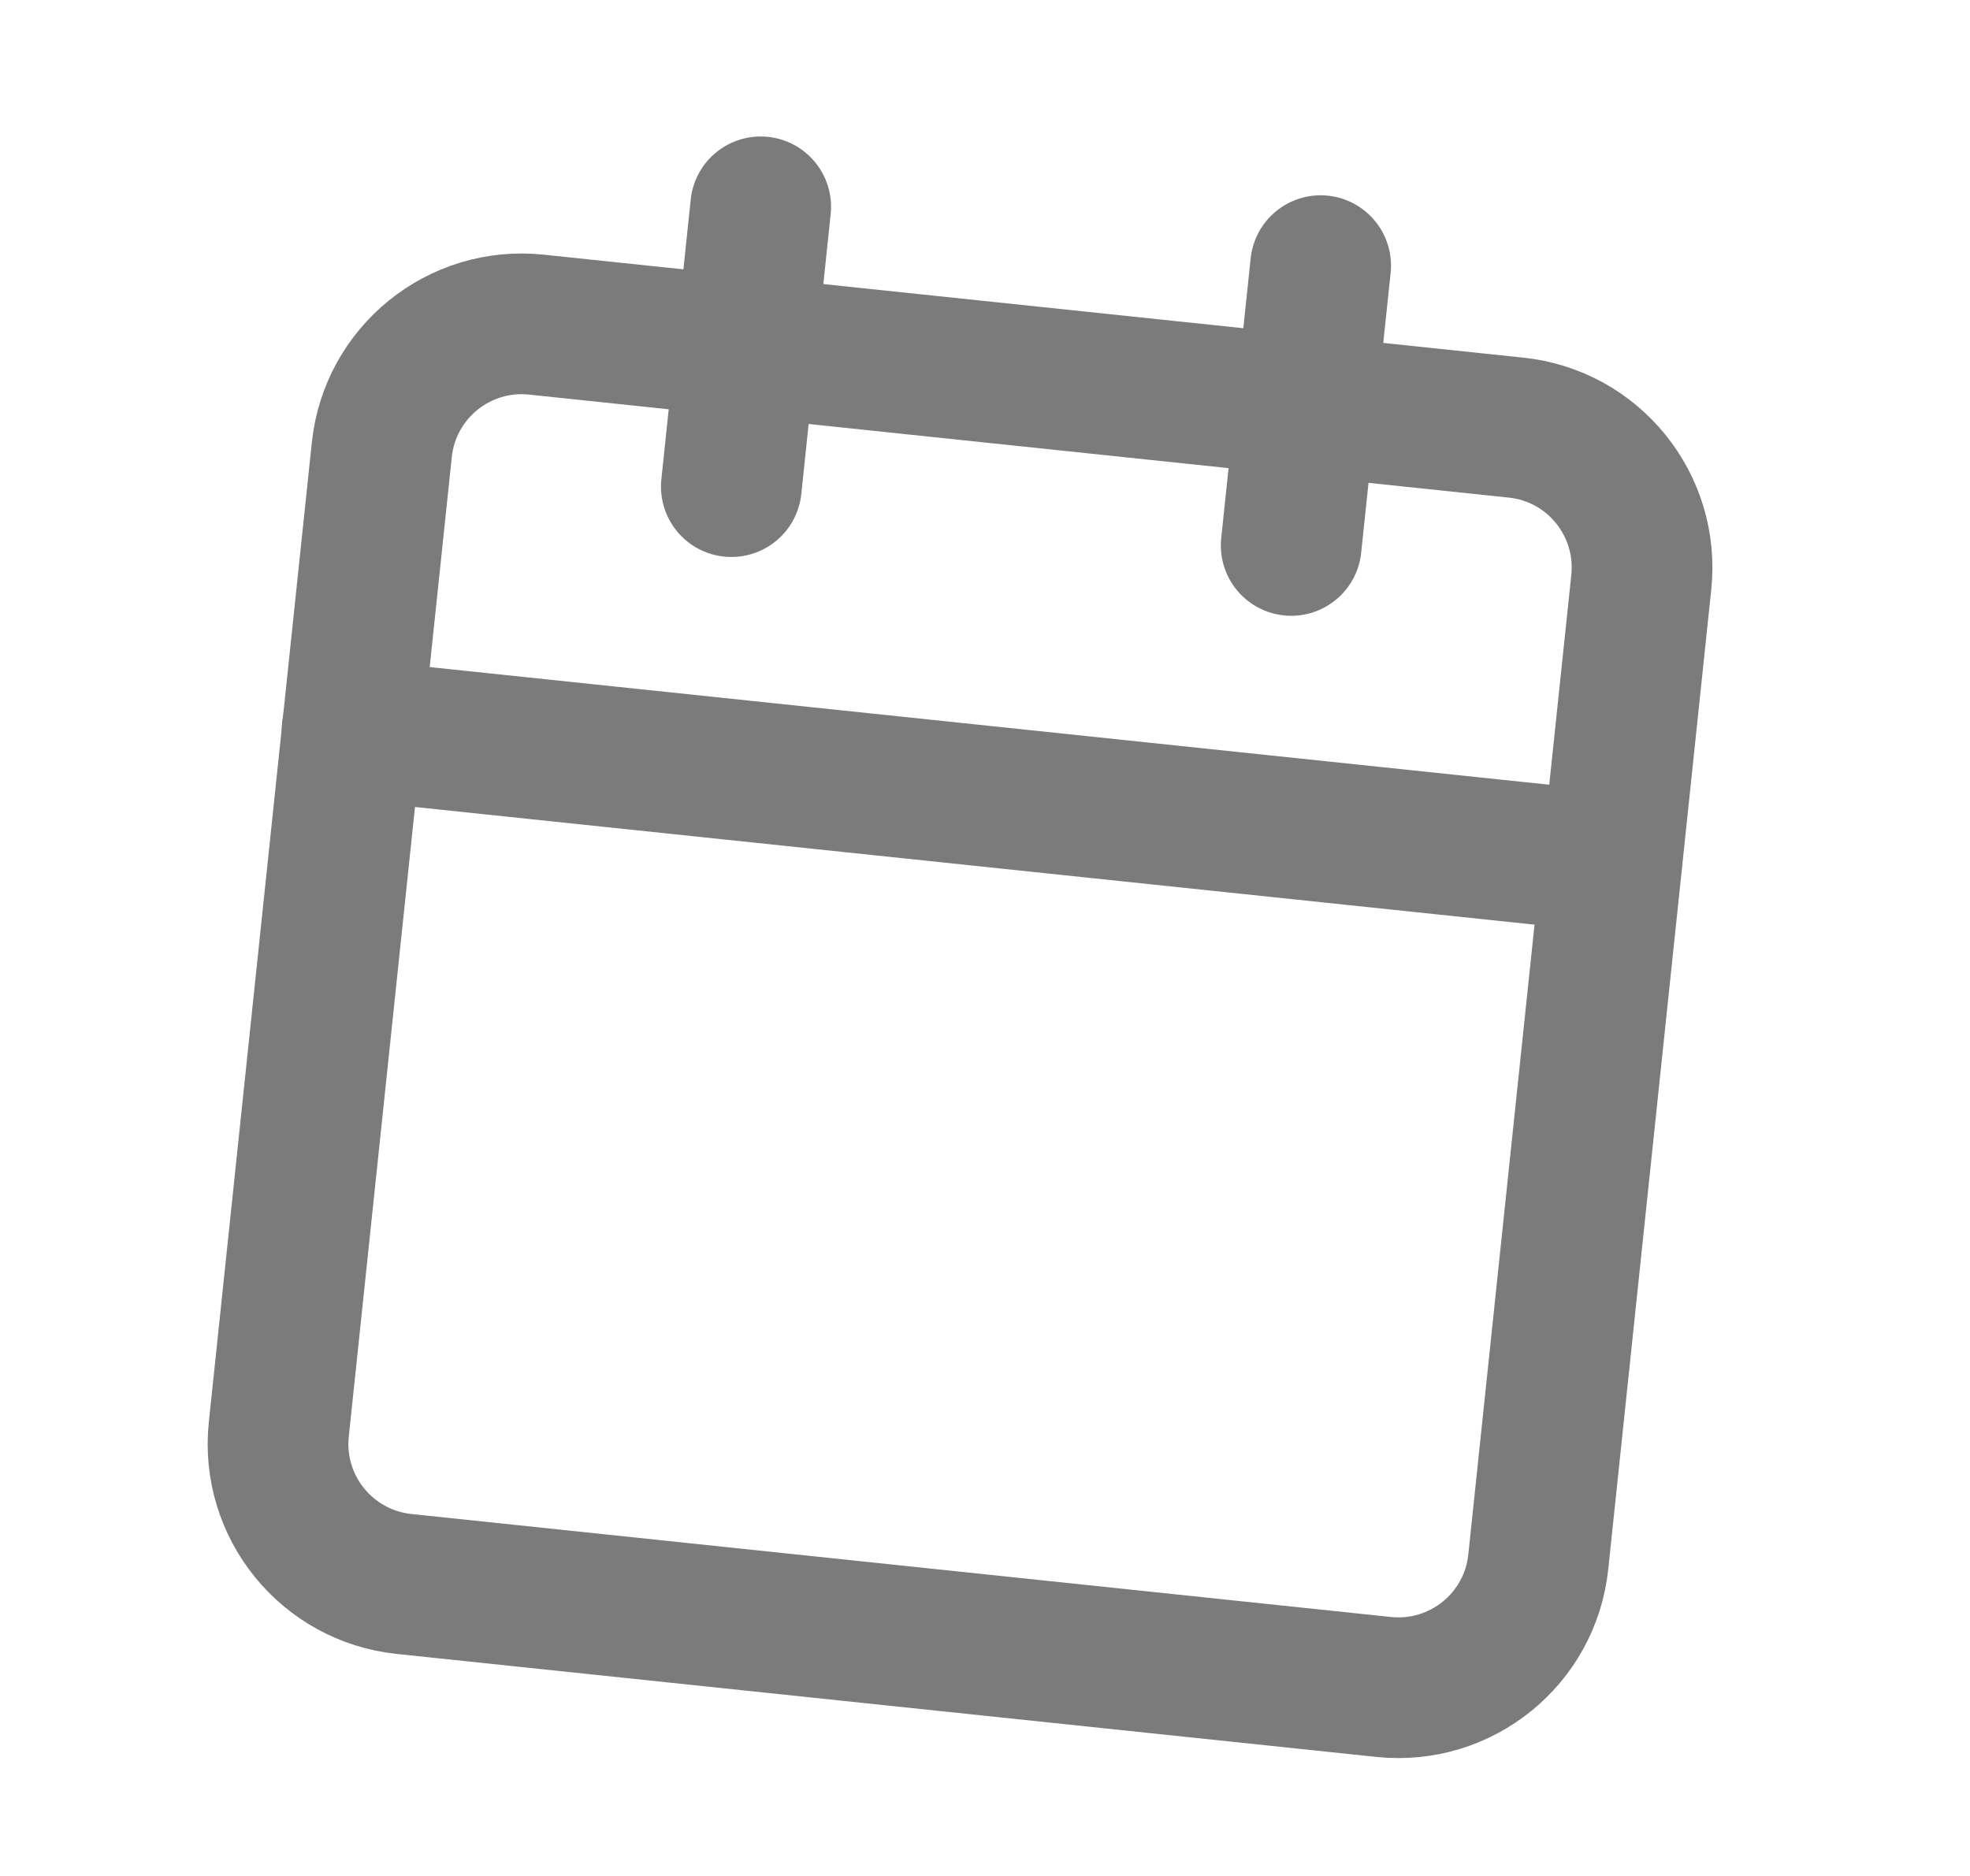 <svg width="21" height="20" viewBox="0 0 21 20" fill="none" xmlns="http://www.w3.org/2000/svg">
<g clip-path="url(#clip0_1492_148492)">
<path d="M16.161 4.559L5.718 3.461C4.894 3.374 4.156 3.972 4.07 4.796L2.972 15.239C2.886 16.062 3.483 16.8 4.307 16.887L14.75 17.985C15.574 18.071 16.312 17.474 16.398 16.65L17.496 6.207C17.582 5.383 16.985 4.645 16.161 4.559Z" stroke="#7B7B7B" stroke-width="1.5" stroke-linecap="round" stroke-linejoin="round"/>
<path d="M14.078 2.832L13.764 5.815" stroke="#7B7B7B" stroke-width="1.5" stroke-linecap="round" stroke-linejoin="round"/>
<path d="M8.109 2.205L7.796 5.188" stroke="#7B7B7B" stroke-width="1.5" stroke-linecap="round" stroke-linejoin="round"/>
<path d="M3.754 7.779L17.18 9.19" stroke="#7B7B7B" stroke-width="1.5" stroke-linecap="round" stroke-linejoin="round"/>
</g>
<defs>
<clipPath id="clip0_1492_148492">
<rect width="18" height="18" fill="white" transform="translate(2.301 0.085) rotate(6)"/>
</clipPath>
</defs>
</svg>
